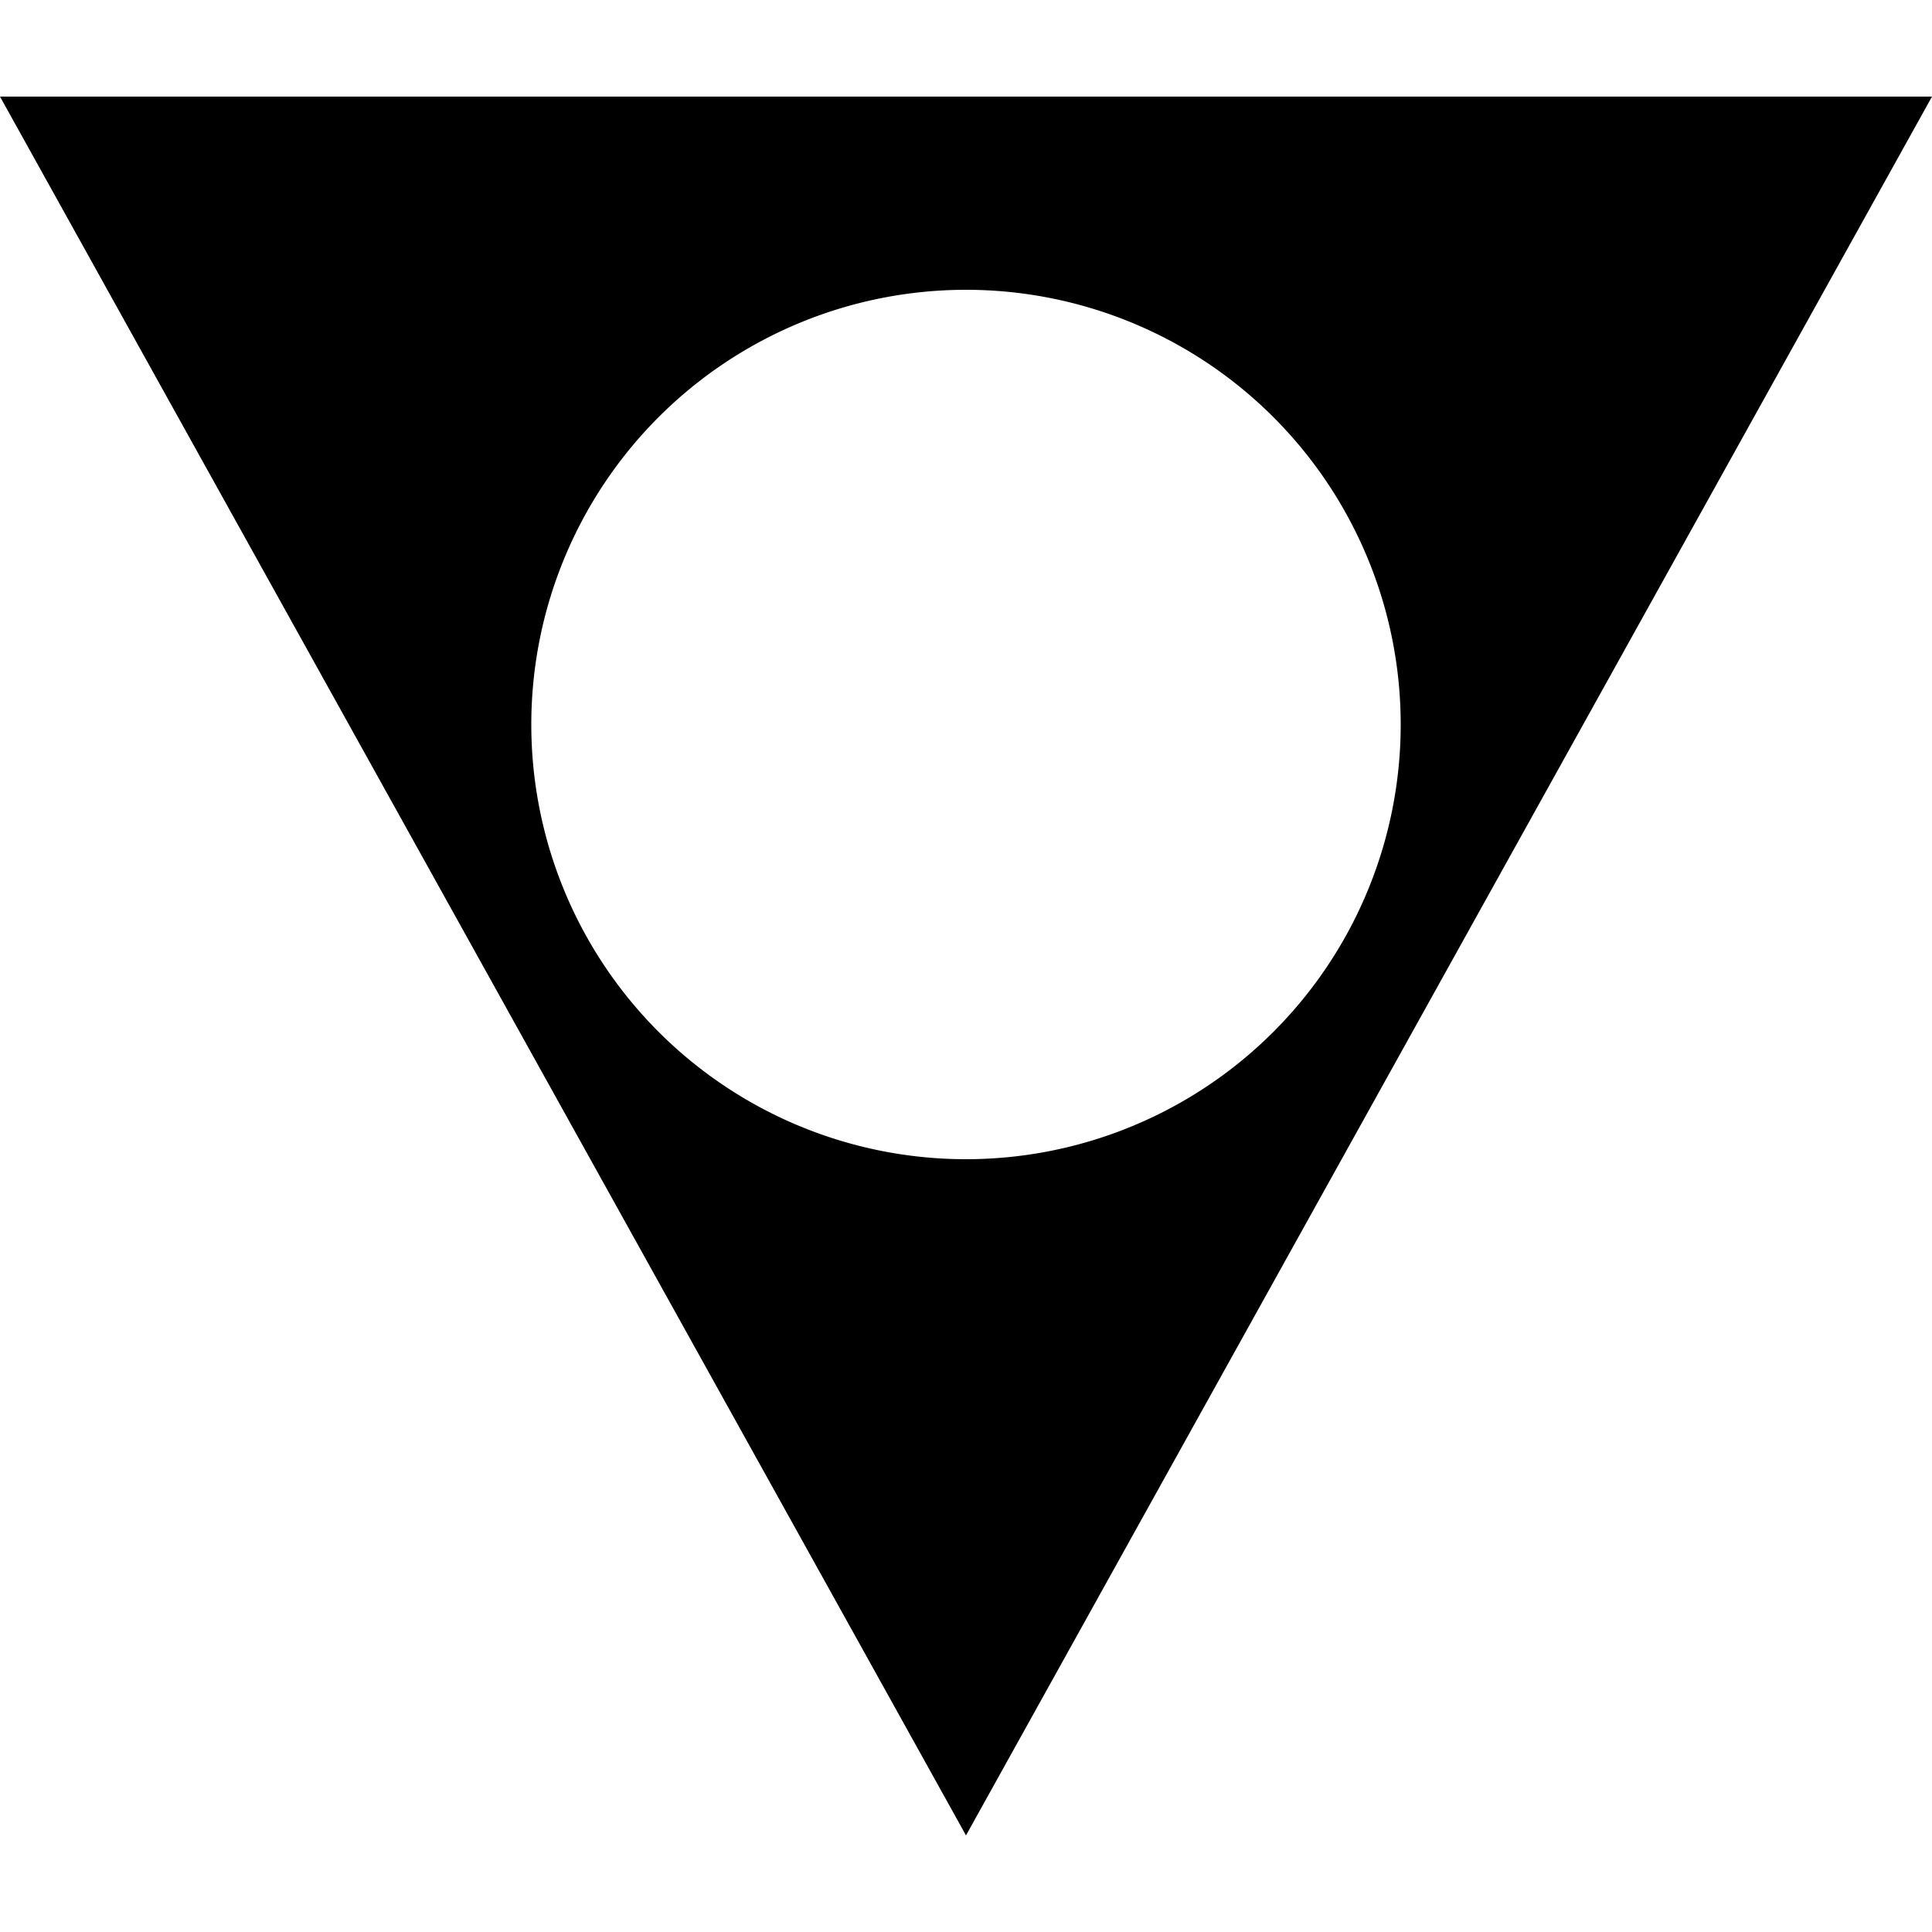 <?xml version="1.0" encoding="UTF-8" standalone="no"?>
<svg
   xmlns:osb="http://www.openswatchbook.org/uri/2009/osb"
   xmlns:dc="http://purl.org/dc/elements/1.1/"
   xmlns:cc="http://creativecommons.org/ns#"
   xmlns:rdf="http://www.w3.org/1999/02/22-rdf-syntax-ns#"
   xmlns:svg="http://www.w3.org/2000/svg"
   xmlns="http://www.w3.org/2000/svg"
   xmlns:sodipodi="http://sodipodi.sourceforge.net/DTD/sodipodi-0.dtd"
   xmlns:inkscape="http://www.inkscape.org/namespaces/inkscape"
   width="100.0px"
   height="100.0px"
   viewBox="0 0 100.0 100.0"
   version="1.1"
   id="SVGRoot"
   sodipodi:docname="void.svg"
   inkscape:version="1.0.1 (3bc2e813f5, 2020-09-07)">
  <defs
     id="defs833">
    <linearGradient
       id="linearGradient3366"
       osb:paint="solid">
      <stop
         style="stop-color:#ffffff;stop-opacity:1;"
         offset="0"
         id="stop3364" />
    </linearGradient>
  </defs>
  <sodipodi:namedview
     id="base"
     pagecolor="#ffffff"
     bordercolor="#666666"
     borderopacity="1.0"
     inkscape:pageopacity="0.0"
     inkscape:pageshadow="2"
     inkscape:zoom="4.5537677"
     inkscape:cx="59.807111"
     inkscape:cy="51.083764"
     inkscape:document-units="px"
     inkscape:current-layer="layer1"
     inkscape:document-rotation="0"
     showgrid="true"
     inkscape:window-width="1368"
     inkscape:window-height="842"
     inkscape:window-x="-7"
     inkscape:window-y="-7"
     inkscape:window-maximized="1">
    <inkscape:grid
       type="xygrid"
       id="grid1403" />
  </sodipodi:namedview>
  <g
     inkscape:label="Layer 1"
     inkscape:groupmode="layer"
     id="layer1">
    <path
       id="path1428"
       style="opacity:1;fill:#000000;fill-opacity:1;stroke:none;stroke-width:11.123;stroke-linejoin:round;paint-order:markers stroke fill"
       inkscape:transform-center-y="15.000001"
       d="M 0 5 L 50 95 L 100 5 L 0 5 z M 50 15 A 22.5 22.5 0 0 1 72.5 37.5 A 22.5 22.5 0 0 1 50 60 A 22.5 22.5 0 0 1 27.5 37.5 A 22.5 22.5 0 0 1 50 15 z " />
  </g>
</svg>
